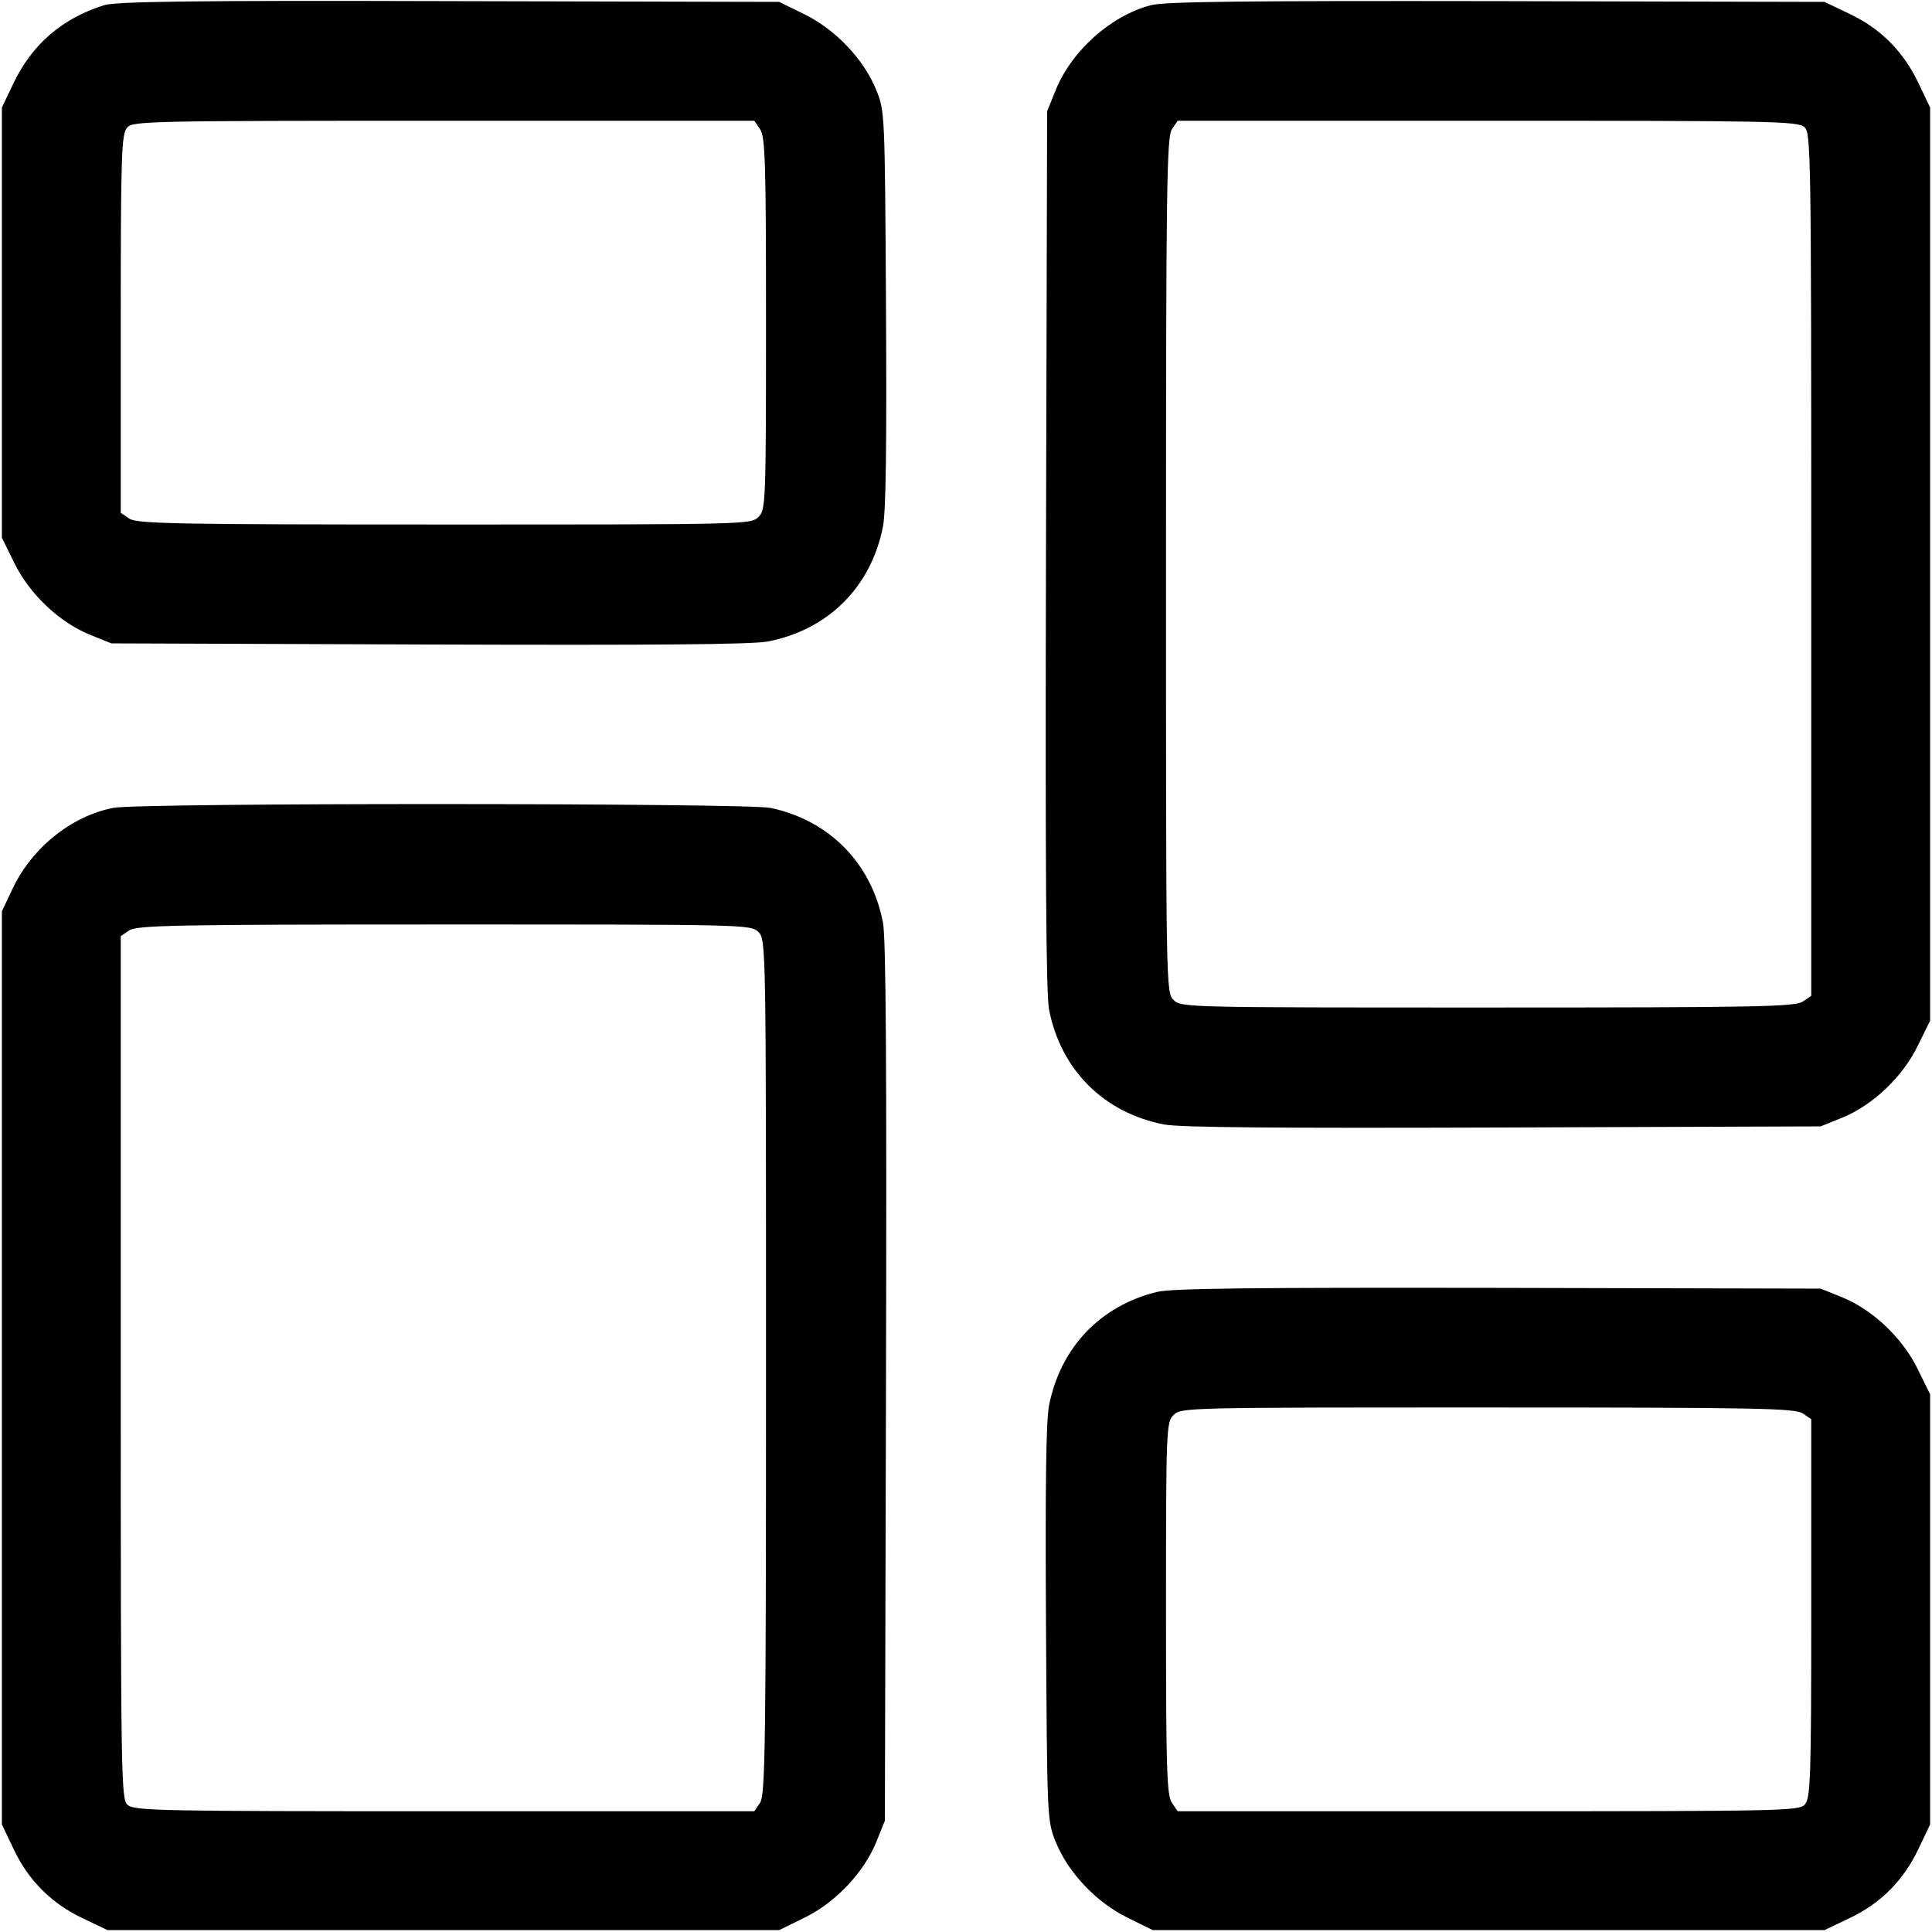 <?xml version="1.0" standalone="no"?>
<!DOCTYPE svg PUBLIC "-//W3C//DTD SVG 20010904//EN"
 "http://www.w3.org/TR/2001/REC-SVG-20010904/DTD/svg10.dtd">
<svg version="1.0" xmlns="http://www.w3.org/2000/svg"
 width="512pt" height="512pt" viewBox="0 0 512 512"
 preserveAspectRatio="xMidYMid meet">

<g transform="translate(0,512) scale(0.1,-0.1)"
fill="#000000" stroke="none">
<path d="M275 5106 c-111 -35 -190 -104 -239 -206 l-31 -65 0 -570 0 -570 33
-67 c40 -82 119 -157 200 -190 l57 -23 840 -3 c603 -2 857 0 900 8 160 31 274
145 305 305 8 42 10 216 8 580 -3 517 -3 520 -26 577 -33 81 -108 160 -190
200 l-67 33 -875 2 c-688 2 -884 -1 -915 -11z m1739 -328 c14 -20 16 -85 16
-515 0 -480 -1 -494 -20 -513 -20 -20 -33 -20 -833 -20 -719 0 -815 2 -835 16
l-22 15 0 501 c0 453 2 503 17 520 15 17 54 18 839 18 l823 0 15 -22z"/>
<path d="M3049 5106 c-106 -28 -209 -121 -251 -224 l-23 -57 -3 -1160 c-2
-838 0 -1177 8 -1220 31 -160 145 -274 305 -305 43 -8 297 -10 900 -8 l840 3
57 23 c81 33 160 108 200 190 l33 67 0 1210 0 1210 -31 65 c-40 84 -100 144
-182 183 l-67 32 -870 2 c-667 1 -881 -1 -916 -11z m1733 -323 c17 -15 18 -64
18 -1159 l0 -1143 -22 -15 c-20 -14 -116 -16 -835 -16 -800 0 -813 0 -833 20
-20 20 -20 33 -20 1153 0 1009 2 1135 16 1155 l15 22 821 0 c750 0 823 -1 840
-17z"/>
<path d="M300 2979 c-112 -22 -217 -107 -268 -217 l-27 -57 0 -1210 0 -1210
31 -65 c39 -83 101 -145 184 -184 l65 -31 890 0 890 0 67 33 c82 40 157 119
190 200 l23 57 3 1160 c2 838 0 1177 -8 1220 -30 157 -142 271 -298 304 -64
13 -1672 14 -1742 0z m1710 -329 c20 -20 20 -33 20 -1153 0 -1009 -2 -1135
-16 -1155 l-15 -22 -821 0 c-750 0 -823 1 -840 17 -17 15 -18 64 -18 1159 l0
1143 22 15 c20 14 116 16 835 16 800 0 813 0 833 -20z"/>
<path d="M3065 1696 c-150 -37 -255 -148 -285 -301 -8 -42 -10 -215 -8 -580 3
-517 3 -520 26 -577 33 -81 108 -160 190 -200 l67 -33 890 0 890 0 67 32 c82
39 142 99 182 183 l31 65 0 570 0 570 -33 67 c-40 82 -119 157 -200 190 l-57
23 -855 2 c-649 1 -867 -1 -905 -11z m1713 -322 l22 -15 0 -501 c0 -453 -2
-503 -17 -520 -15 -17 -54 -18 -839 -18 l-823 0 -15 22 c-14 20 -16 85 -16
515 0 480 1 494 20 513 20 20 33 20 833 20 719 0 815 -2 835 -16z"/>
</g>
</svg>
